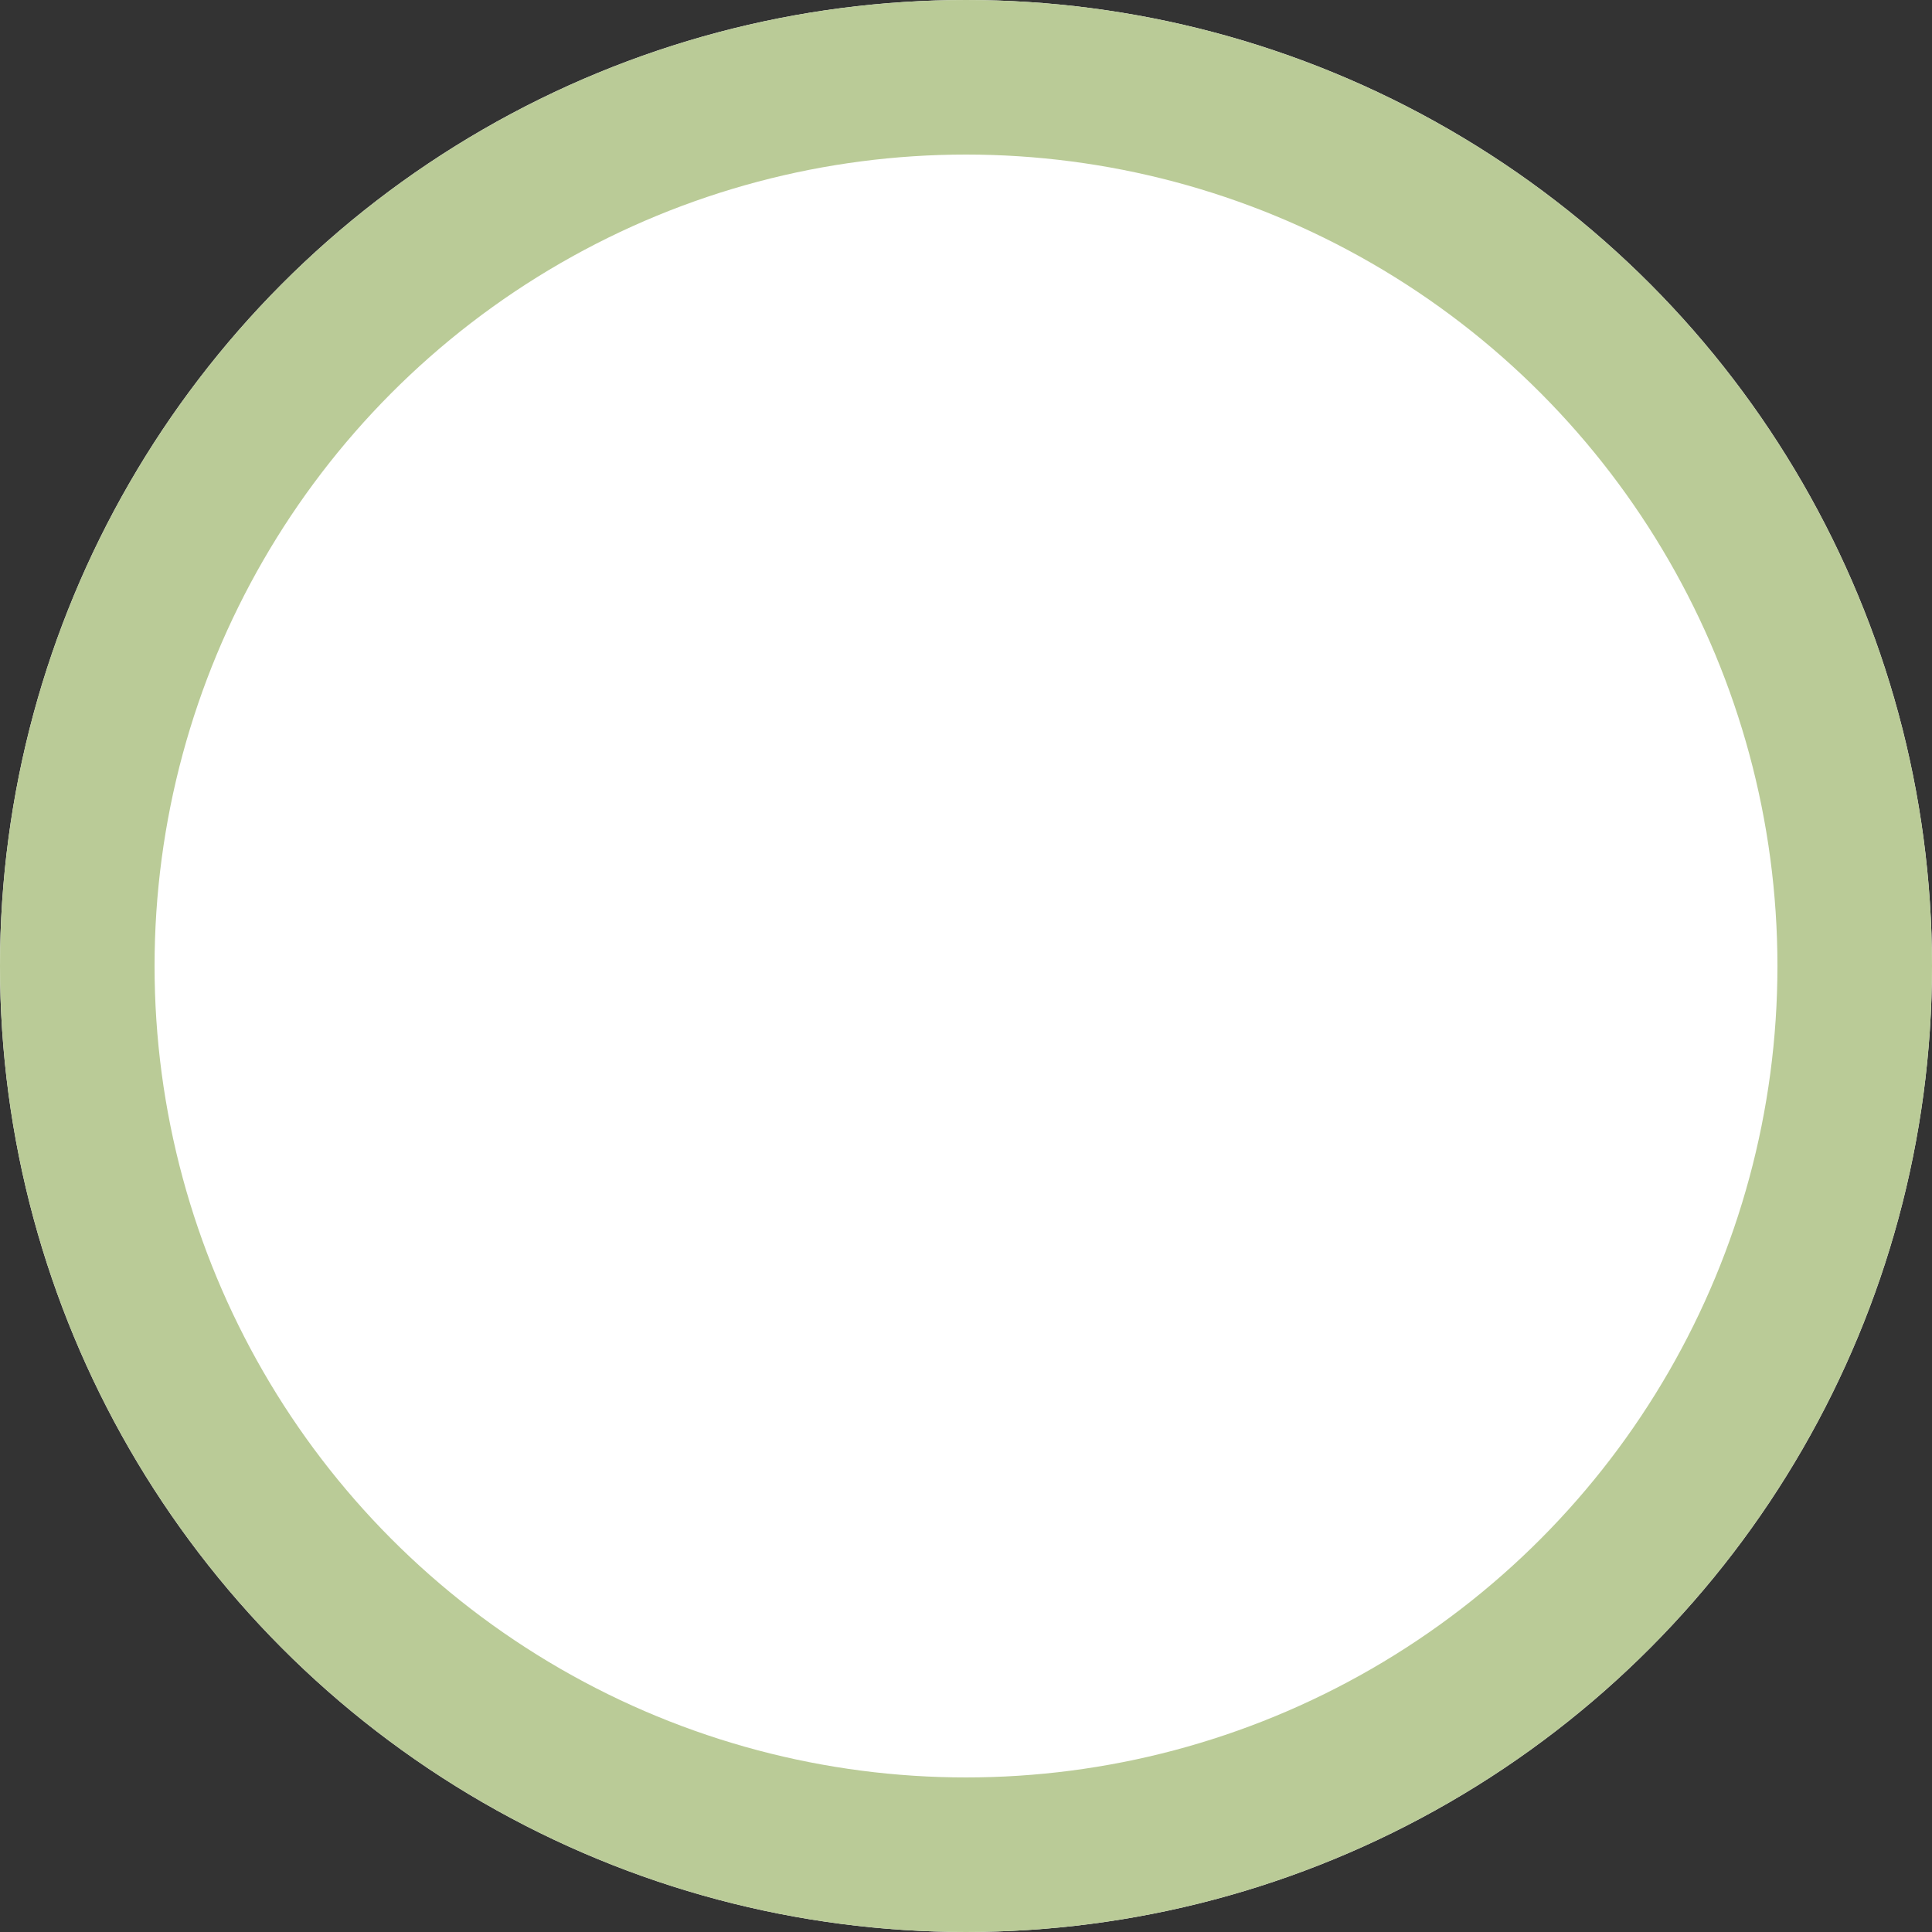 <svg xmlns="http://www.w3.org/2000/svg" width="25" height="25" viewBox="0 0 25 25">
  <rect x="0" y="0" width="25" height="25" fill="#333333" stroke="none"/>
  <defs>
    <style>
      .cls-1 {
        fill: #fff;
        stroke: #bacb97;
        stroke-width: 2px;
      }

      .cls-2 {
        stroke: none;
      }

      .cls-3 {
        fill: none;
      }
    </style>
  </defs>
  <g id="椭圆_152" data-name="椭圆 152" class="cls-1">
    <circle class="cls-2" cx="12.5" cy="12.5" r="12.5"/>
    <circle class="cls-3" cx="12.5" cy="12.5" r="11.5"/>
  </g>
</svg>
